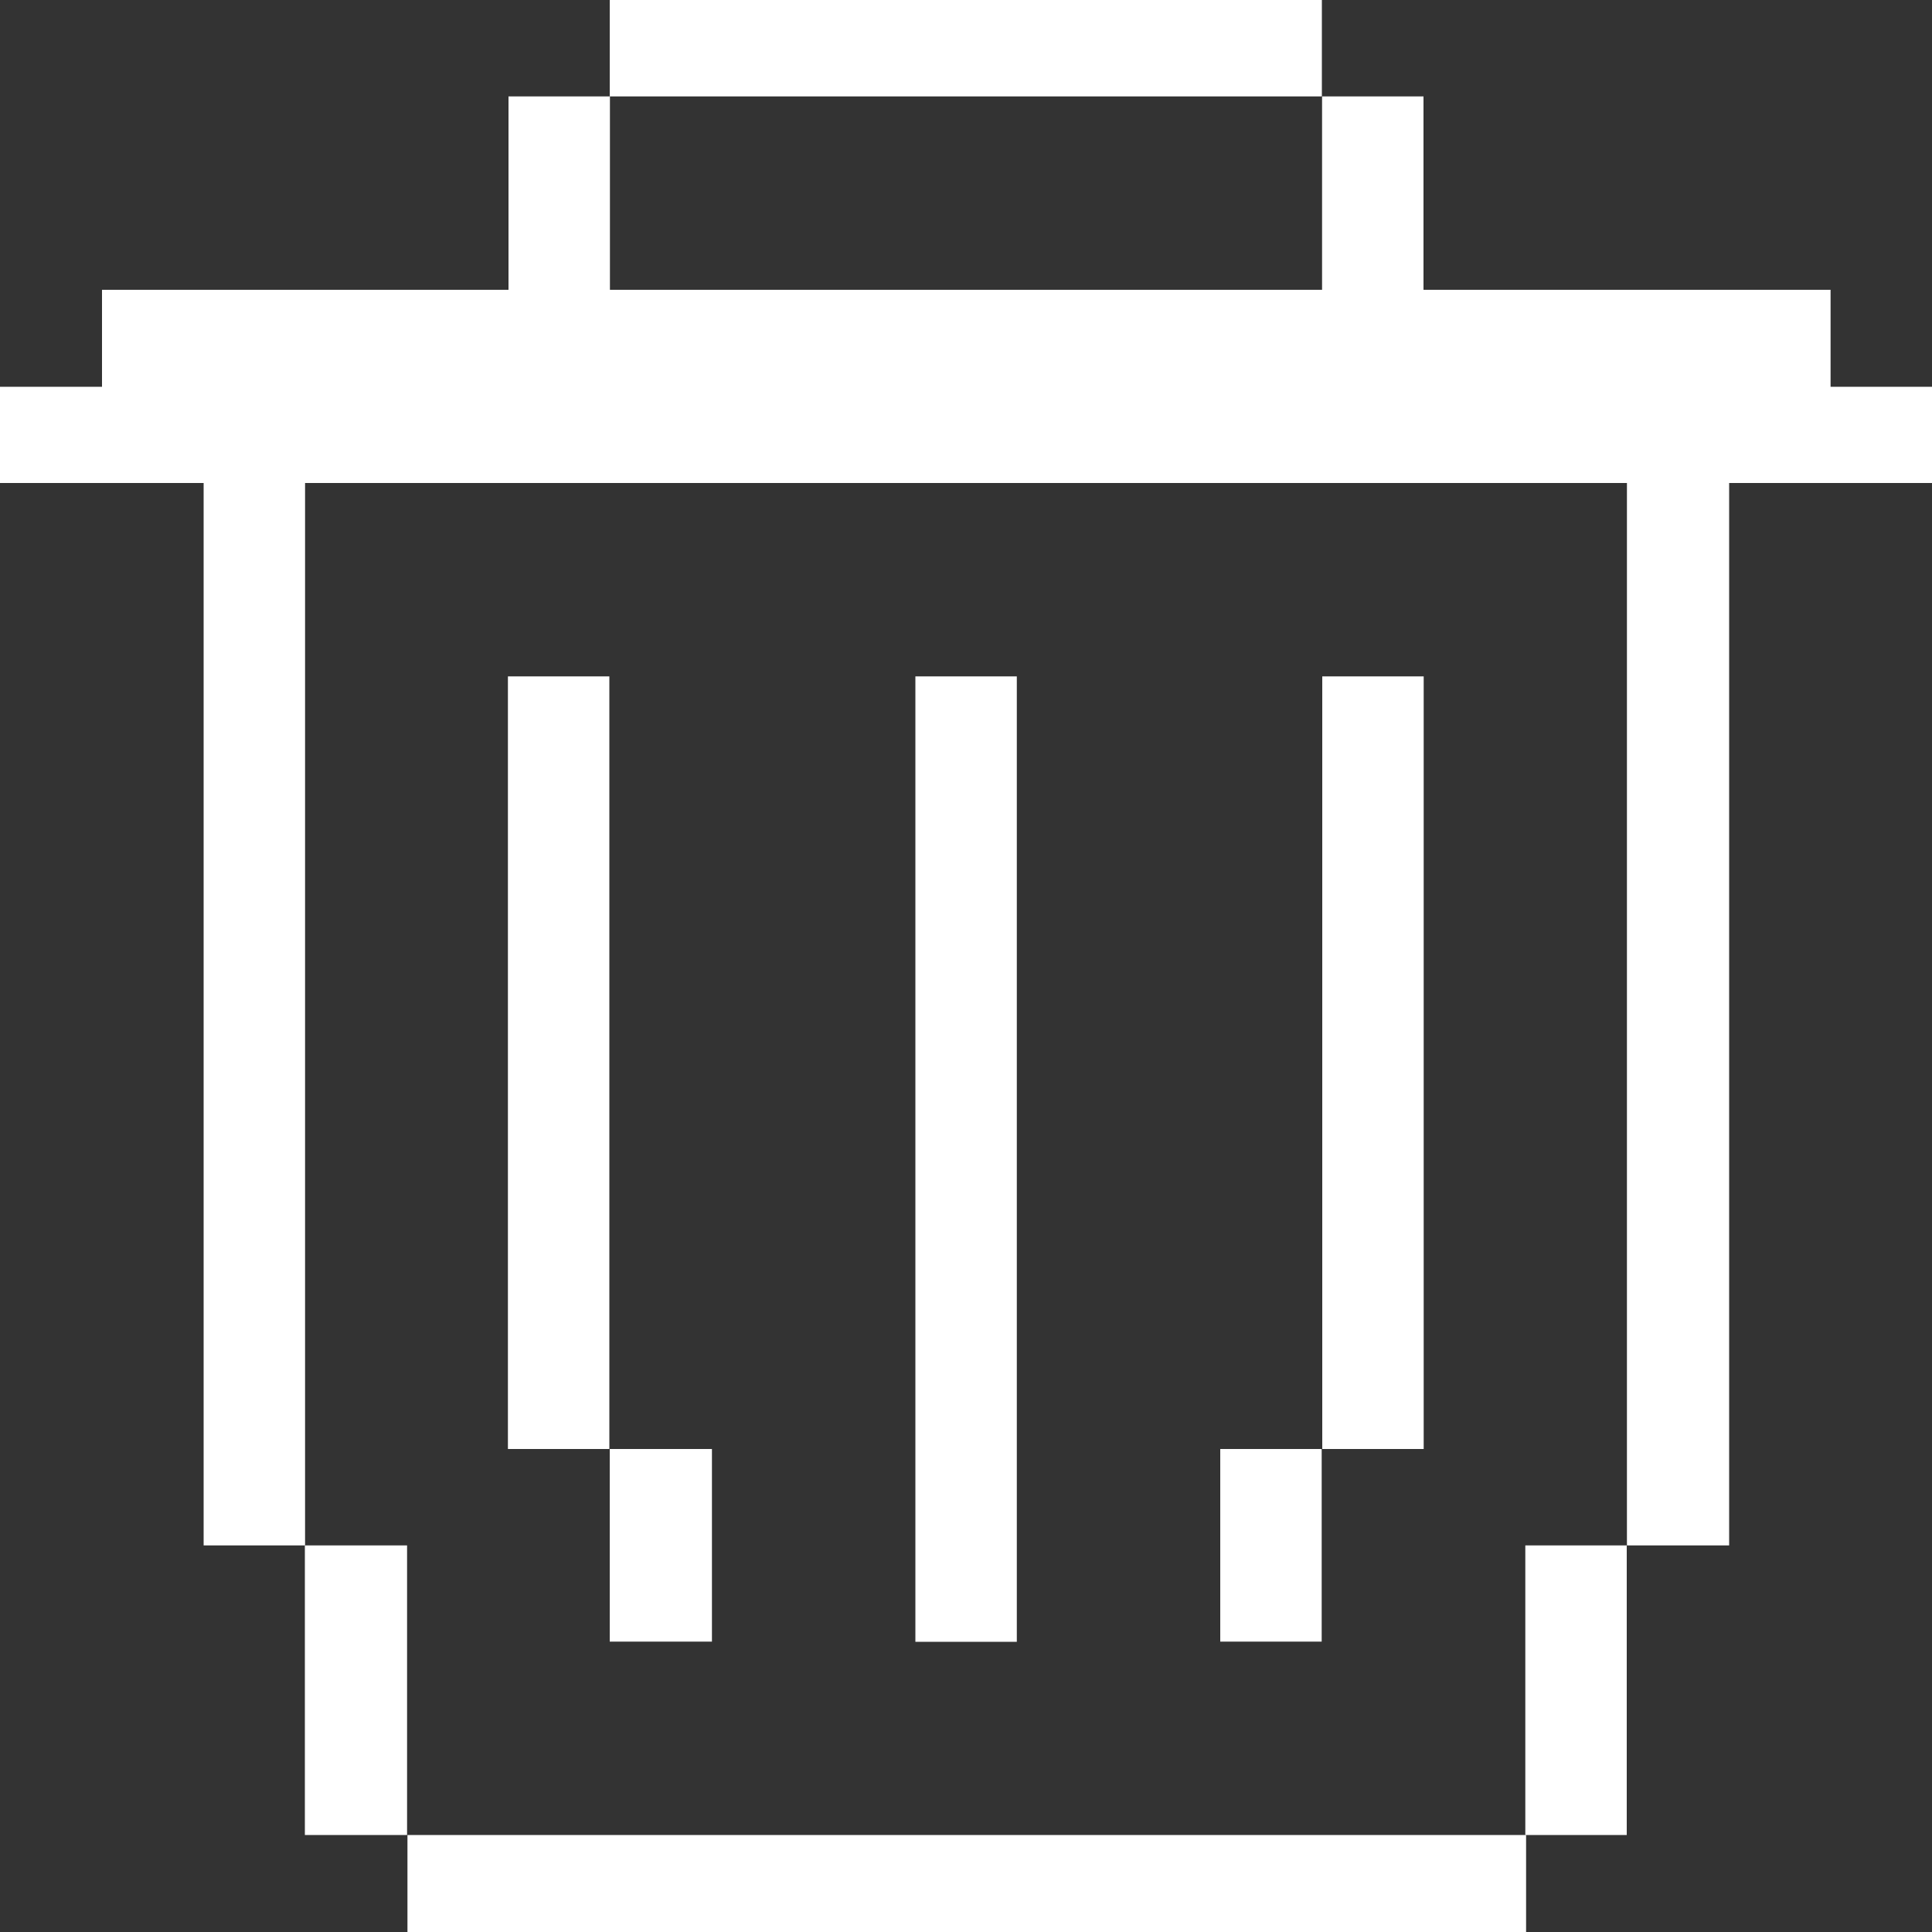 <svg width="10" height="10" viewBox="0 0 10 10" fill="none" xmlns="http://www.w3.org/2000/svg">
<rect x="0" y="0" width="10" height="10" fill="#333333" stroke="none"/>
<path d="M8.421 2.5V7.999H8.95V2.5H10V2.002H9.475V1.5H7.368V0.499H6.843V1.5H3.157V0.499H2.632V1.5H0.528V2.002H0V2.5H1.054V7.999H1.579V2.5H8.421Z" fill="white"/>
<path d="M8.42 7.999H7.895V9.498H8.42V7.999Z" fill="white"/>
<path d="M7.899 9.498H2.109V10H7.899V9.498Z" fill="white"/>
<path d="M7.369 3.501H6.844V7.5H7.369V3.501Z" fill="white"/>
<path d="M6.841 7.5H6.316V8.497H6.841V7.5Z" fill="white"/>
<path d="M5.263 3.501H4.738V8.498H5.263V3.501Z" fill="white"/>
<path d="M6.842 0H3.156V0.499H6.842V0Z" fill="white"/>
<path d="M3.685 7.5H3.156V8.497H3.685V7.5Z" fill="white"/>
<path d="M3.154 3.501H2.629V7.5H3.154V3.501Z" fill="white"/>
<path d="M2.107 7.999H1.578V9.498H2.107V7.999Z" fill="white"/>
</svg>

